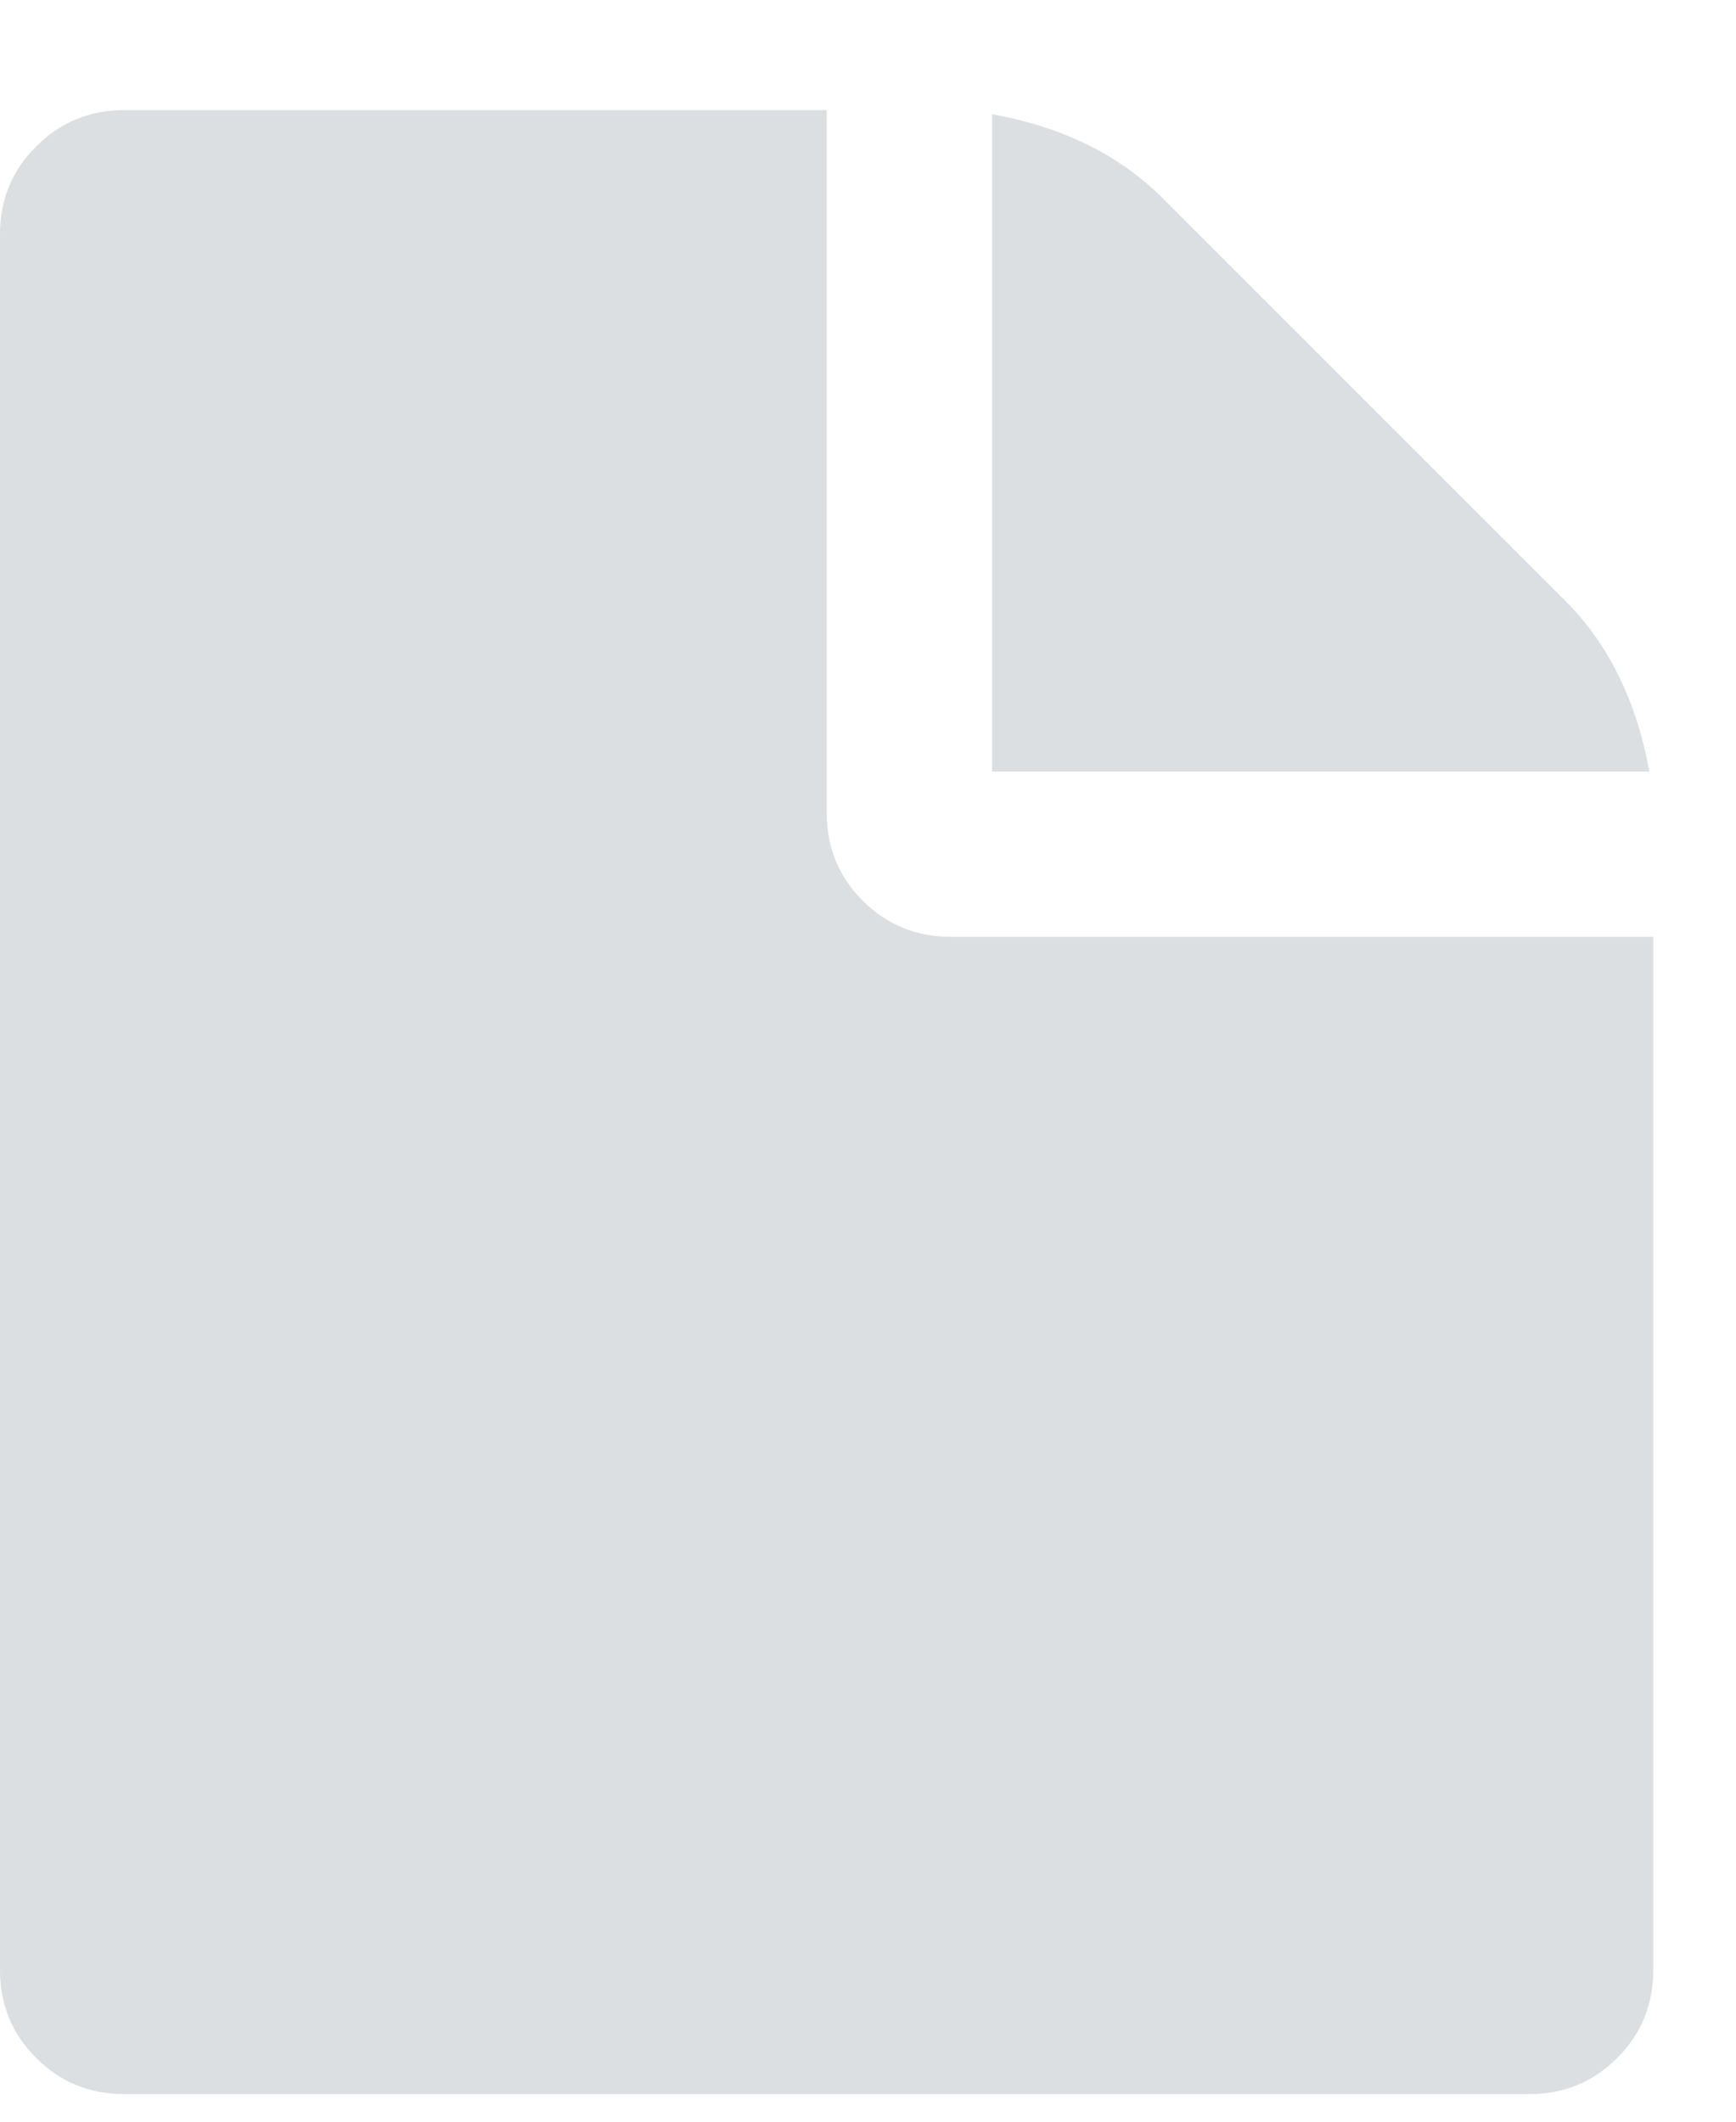 <?xml version="1.0" encoding="UTF-8" standalone="no"?>
<svg width="9px" height="11px" viewBox="0 0 9 11" version="1.1" xmlns="http://www.w3.org/2000/svg" xmlns:xlink="http://www.w3.org/1999/xlink" xmlns:sketch="http://www.bohemiancoding.com/sketch/ns">
    <!-- Generator: Sketch 3.2.2 (9983) - http://www.bohemiancoding.com/sketch -->
    <title>Page Icon</title>
    <desc>Created with Sketch.</desc>
    <defs></defs>
    <g id="Page-1" stroke="none" stroke-width="1" fill="none" fill-rule="evenodd" sketch:type="MSPage">
        <g id="Tree---List-State" sketch:type="MSLayerGroup" transform="translate(-46, -45)" fill="#DBDFE1">
            <g id="Select-Suppliers-Pag-+-Open" transform="translate(32, 43)" sketch:type="MSShapeGroup">
                <path d="M22.571,6.857 L22.571,12.214 C22.571,12.393 22.509,12.545 22.384,12.67 C22.259,12.795 22.107,12.857 21.929,12.857 L14.643,12.857 C14.464,12.857 14.313,12.795 14.188,12.67 C14.062,12.545 14,12.393 14,12.214 L14,3.214 C14,3.036 14.062,2.884 14.188,2.759 C14.313,2.634 14.464,2.571 14.643,2.571 L18.286,2.571 L18.286,6.214 C18.286,6.393 18.348,6.545 18.473,6.67 C18.598,6.795 18.75,6.857 18.929,6.857 L22.571,6.857 Z M22.551,6 L19.143,6 L19.143,2.592 C19.509,2.658 19.804,2.804 20.027,3.027 L22.116,5.116 C22.339,5.339 22.484,5.634 22.551,6 L22.551,6 Z" id="Page-Icon"></path>
            </g>
        </g>
    </g>
</svg>
